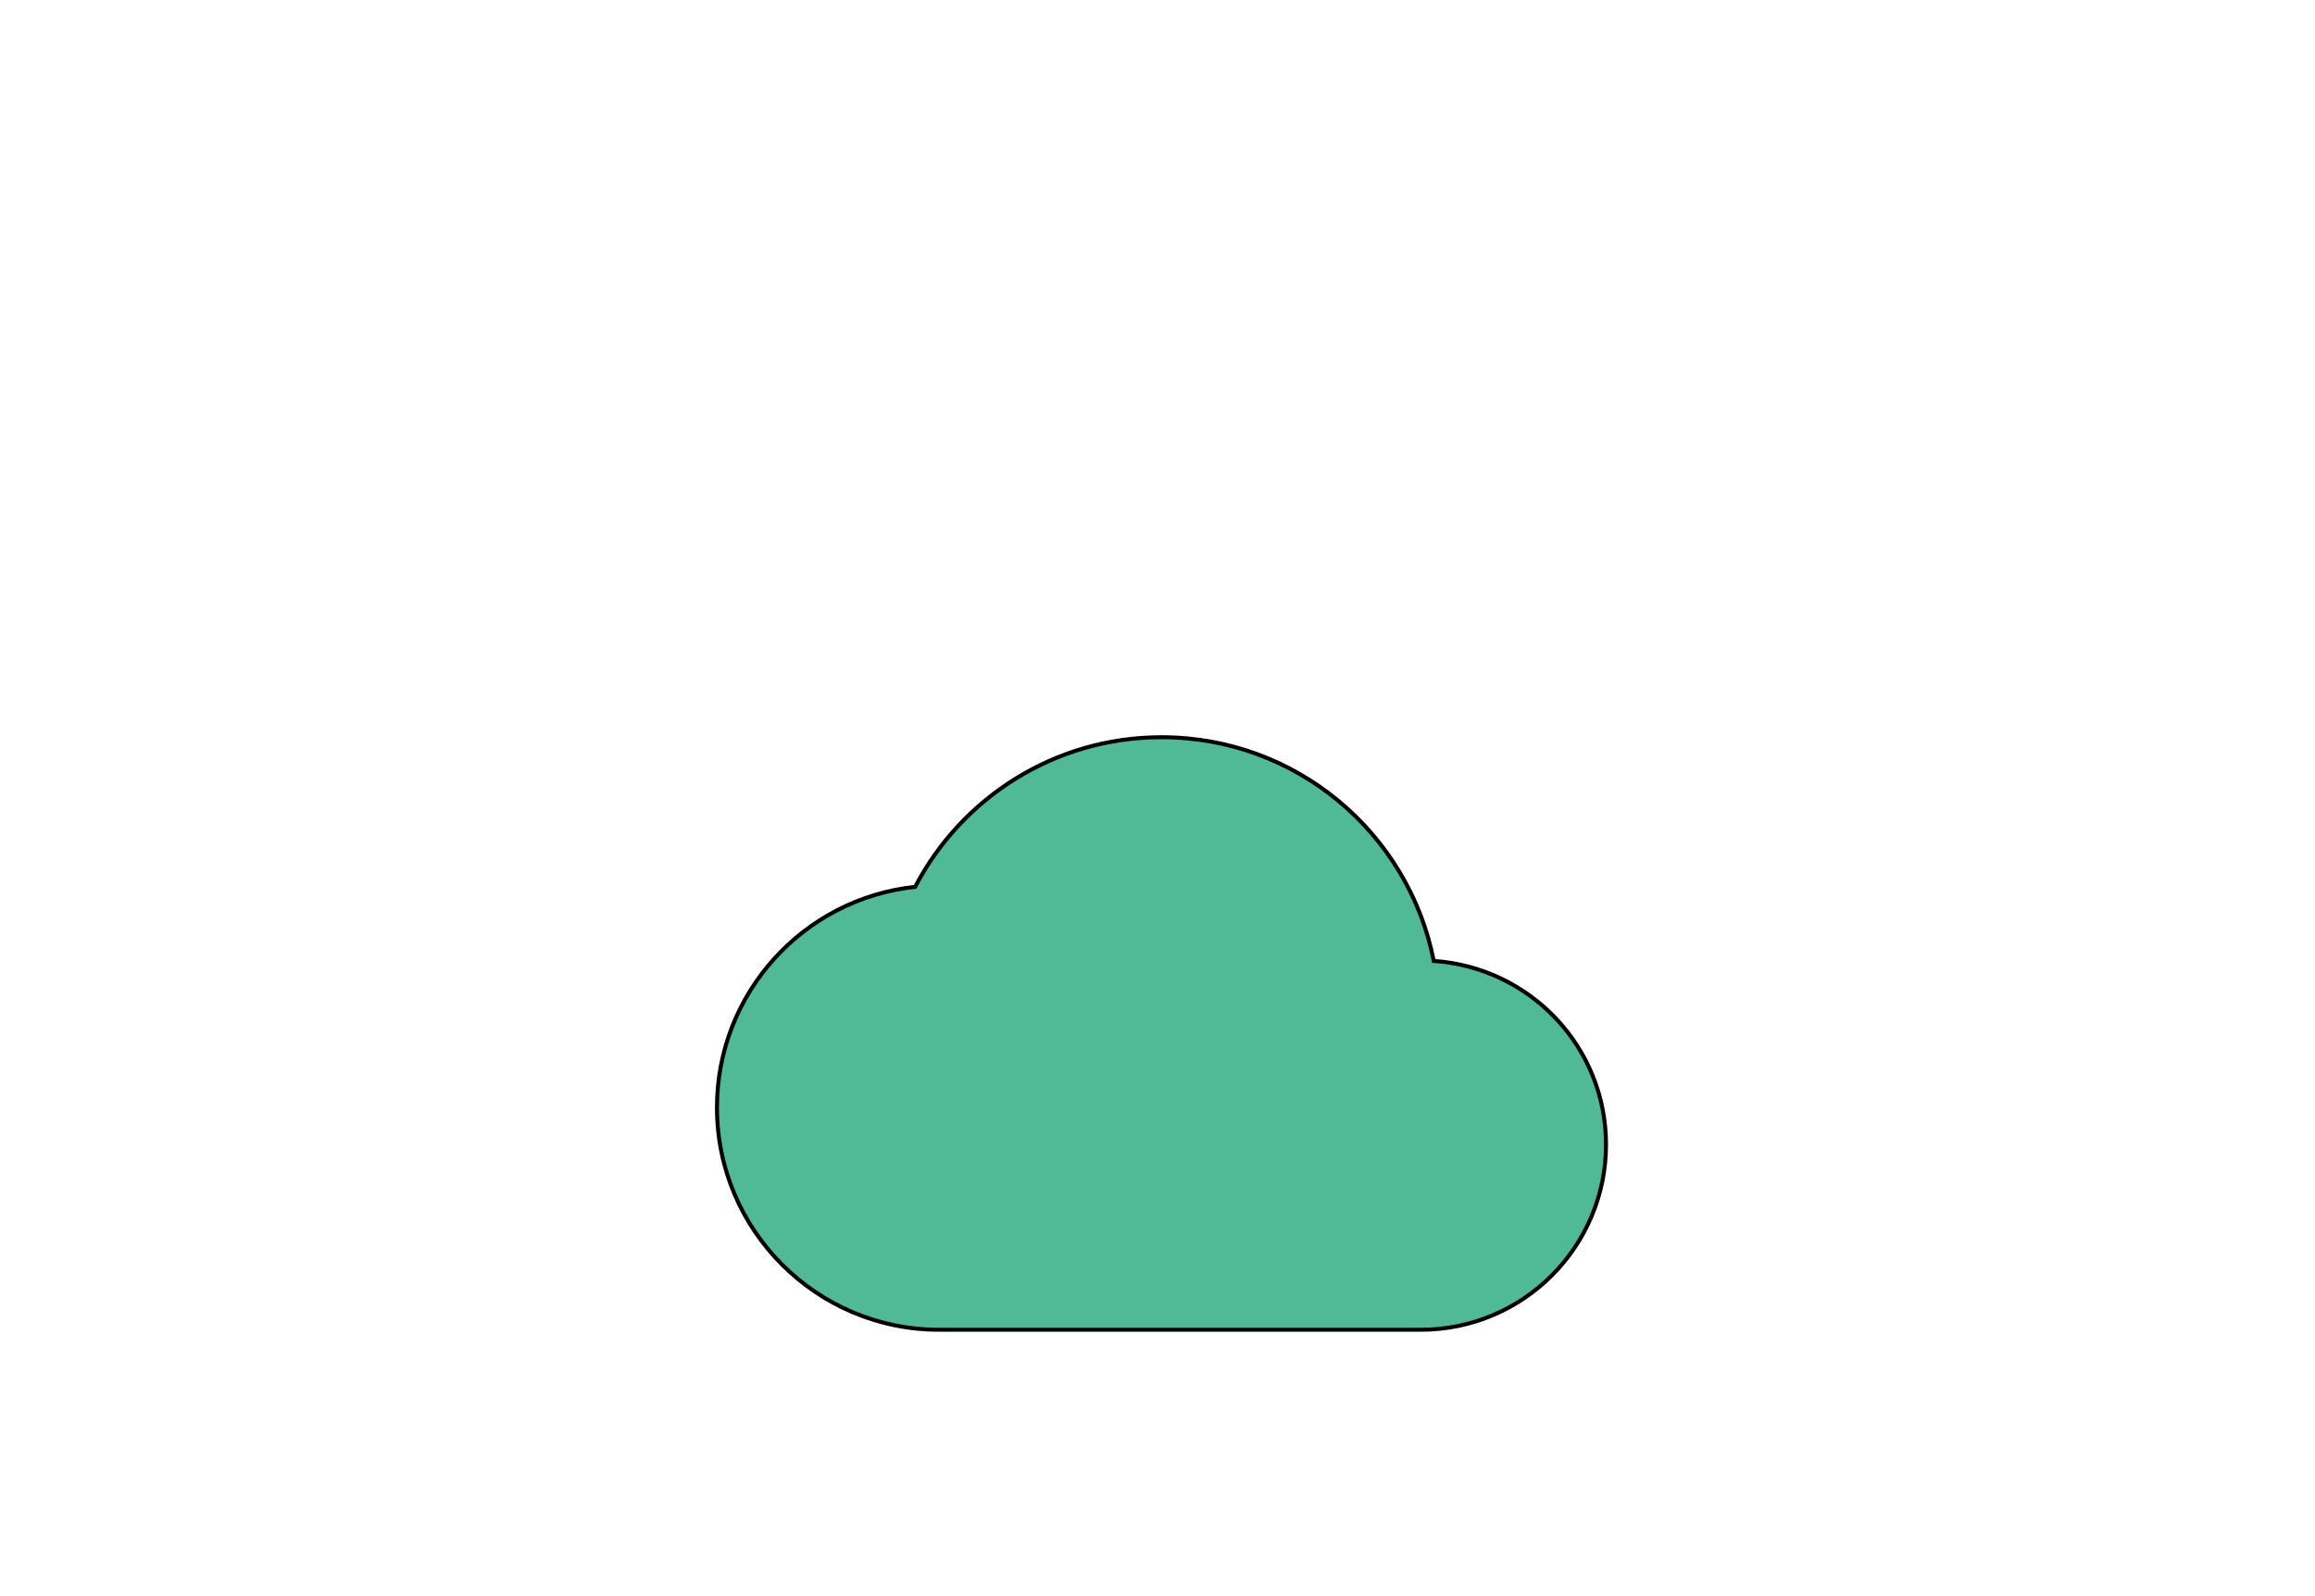 <svg width="580" height="400" xmlns="http://www.w3.org/2000/svg">
 <g>
  <path stroke="null" id="svg_5" fill="#50b996" d="m359.215,240.809c-6.311,-32.019 -34.432,-56.057 -68.215,-56.057c-26.822,0 -50.117,15.221 -61.718,37.495c-27.936,2.97 -49.653,26.636 -49.653,55.314c0,30.72 24.966,55.686 55.686,55.686l120.652,0c25.615,0 46.405,-20.789 46.405,-46.405c0,-24.502 -19.026,-44.363 -43.156,-46.033z"/>
 </g>
</svg>